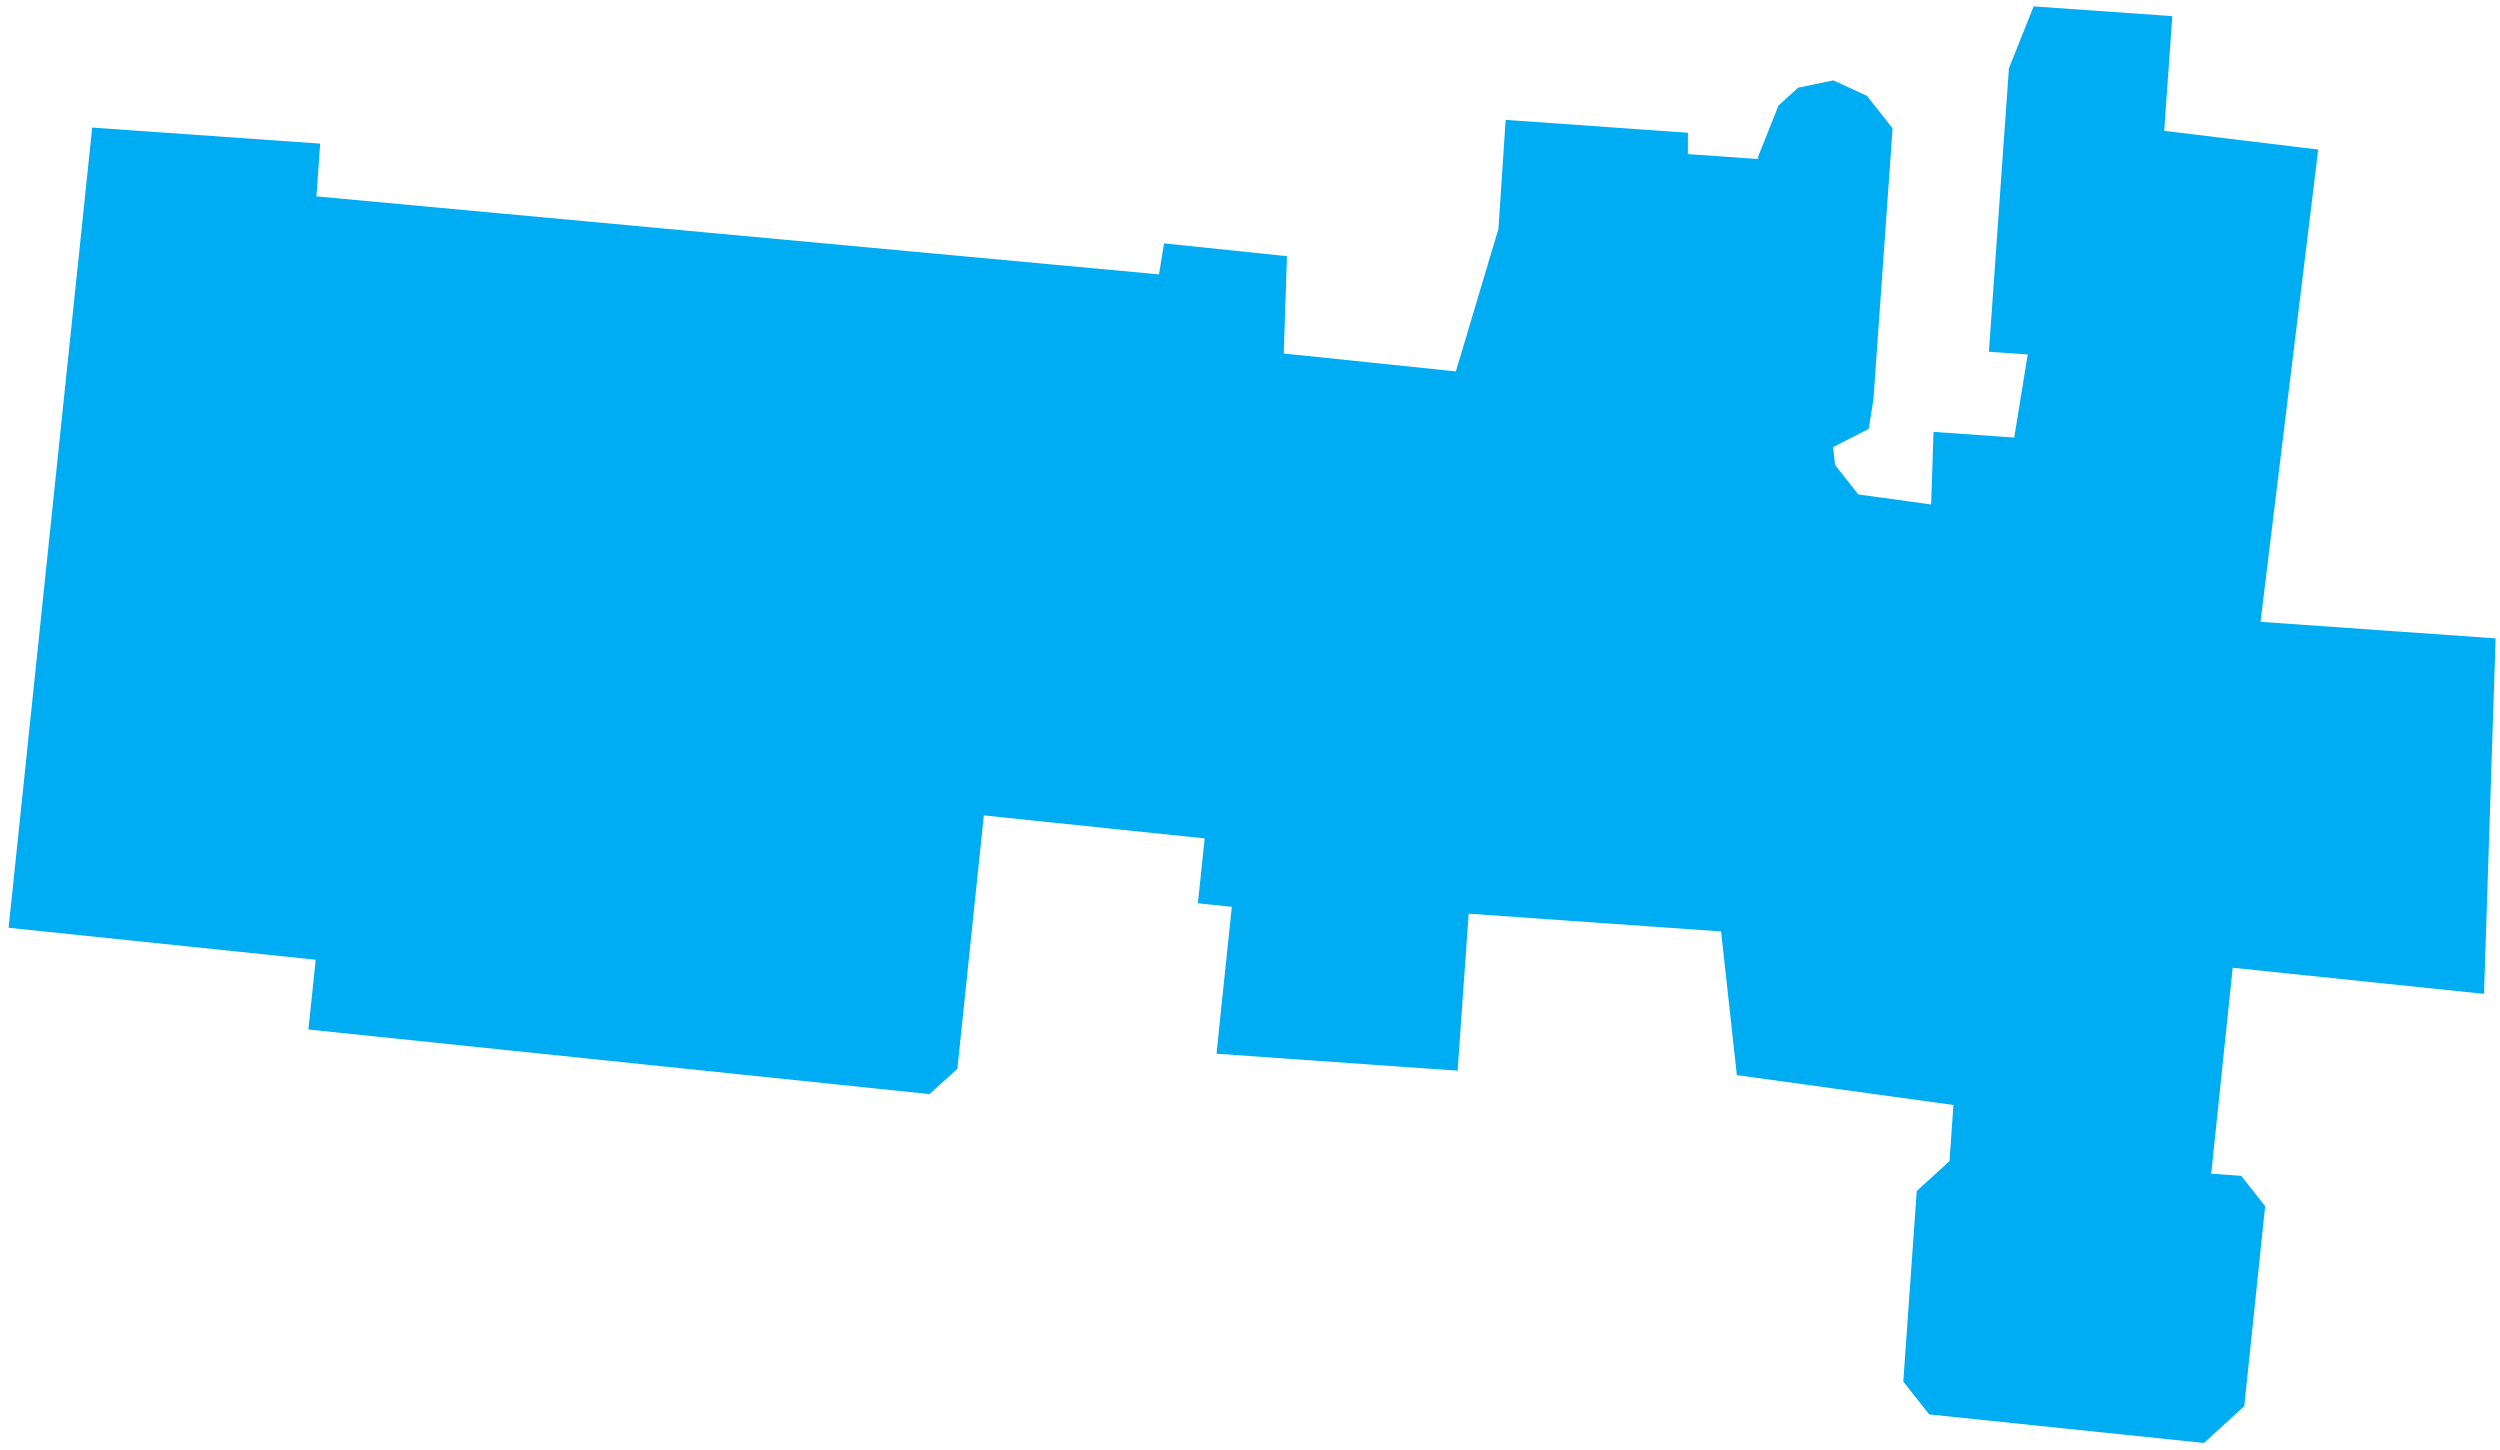 <?xml version="1.0" encoding="UTF-8"?>
<svg width="262px" height="152px" viewBox="0 0 262 152" version="1.1" xmlns="http://www.w3.org/2000/svg" xmlns:xlink="http://www.w3.org/1999/xlink">
    <title>WestEdmontonMall</title>
    <g id="Page-1" stroke="none" stroke-width="1" fill="none" fill-rule="evenodd">
        <polygon id="WestEdmontonMall" fill="#00ADF2" stroke="#00ADF2" stroke-width="2" points="10.558 14.432 32.485 15.978 32.095 21.486 122.301 29.837 122.826 26.599 133.842 27.744 133.508 37.946 153.296 40.003 158.025 24.171 158.723 13.632 175.893 14.842 175.887 17.079 185.395 17.749 185.266 16.573 187.236 11.639 188.917 10.109 192.018 9.469 195.017 10.851 197.317 13.768 195.337 41.779 194.931 44.291 191.04 46.281 191.352 49.126 194.211 52.753 203.346 54.011 203.597 46.331 211.933 46.918 213.665 36.226 209.505 35.933 211.523 7.385 213.786 1.718 226.589 2.619 225.743 14.588 241.835 16.546 235.782 66.091 260.51 67.831 259.359 103.051 233.096 100.323 230.633 123.93 234.366 124.192 236.349 126.707 234.245 146.885 230.626 150.18 202.702 147.279 200.489 144.473 201.845 125.283 205.274 122.161 205.784 114.939 182.931 111.79 181.272 96.675 152.991 94.684 151.828 111.14 128.589 109.503 130.193 94.142 126.637 93.772 127.347 86.97 102.215 84.358 99.379 111.519 97.072 113.619 33.42 107 34.184 99.687 2 96.339"></polygon>
    </g>
</svg>